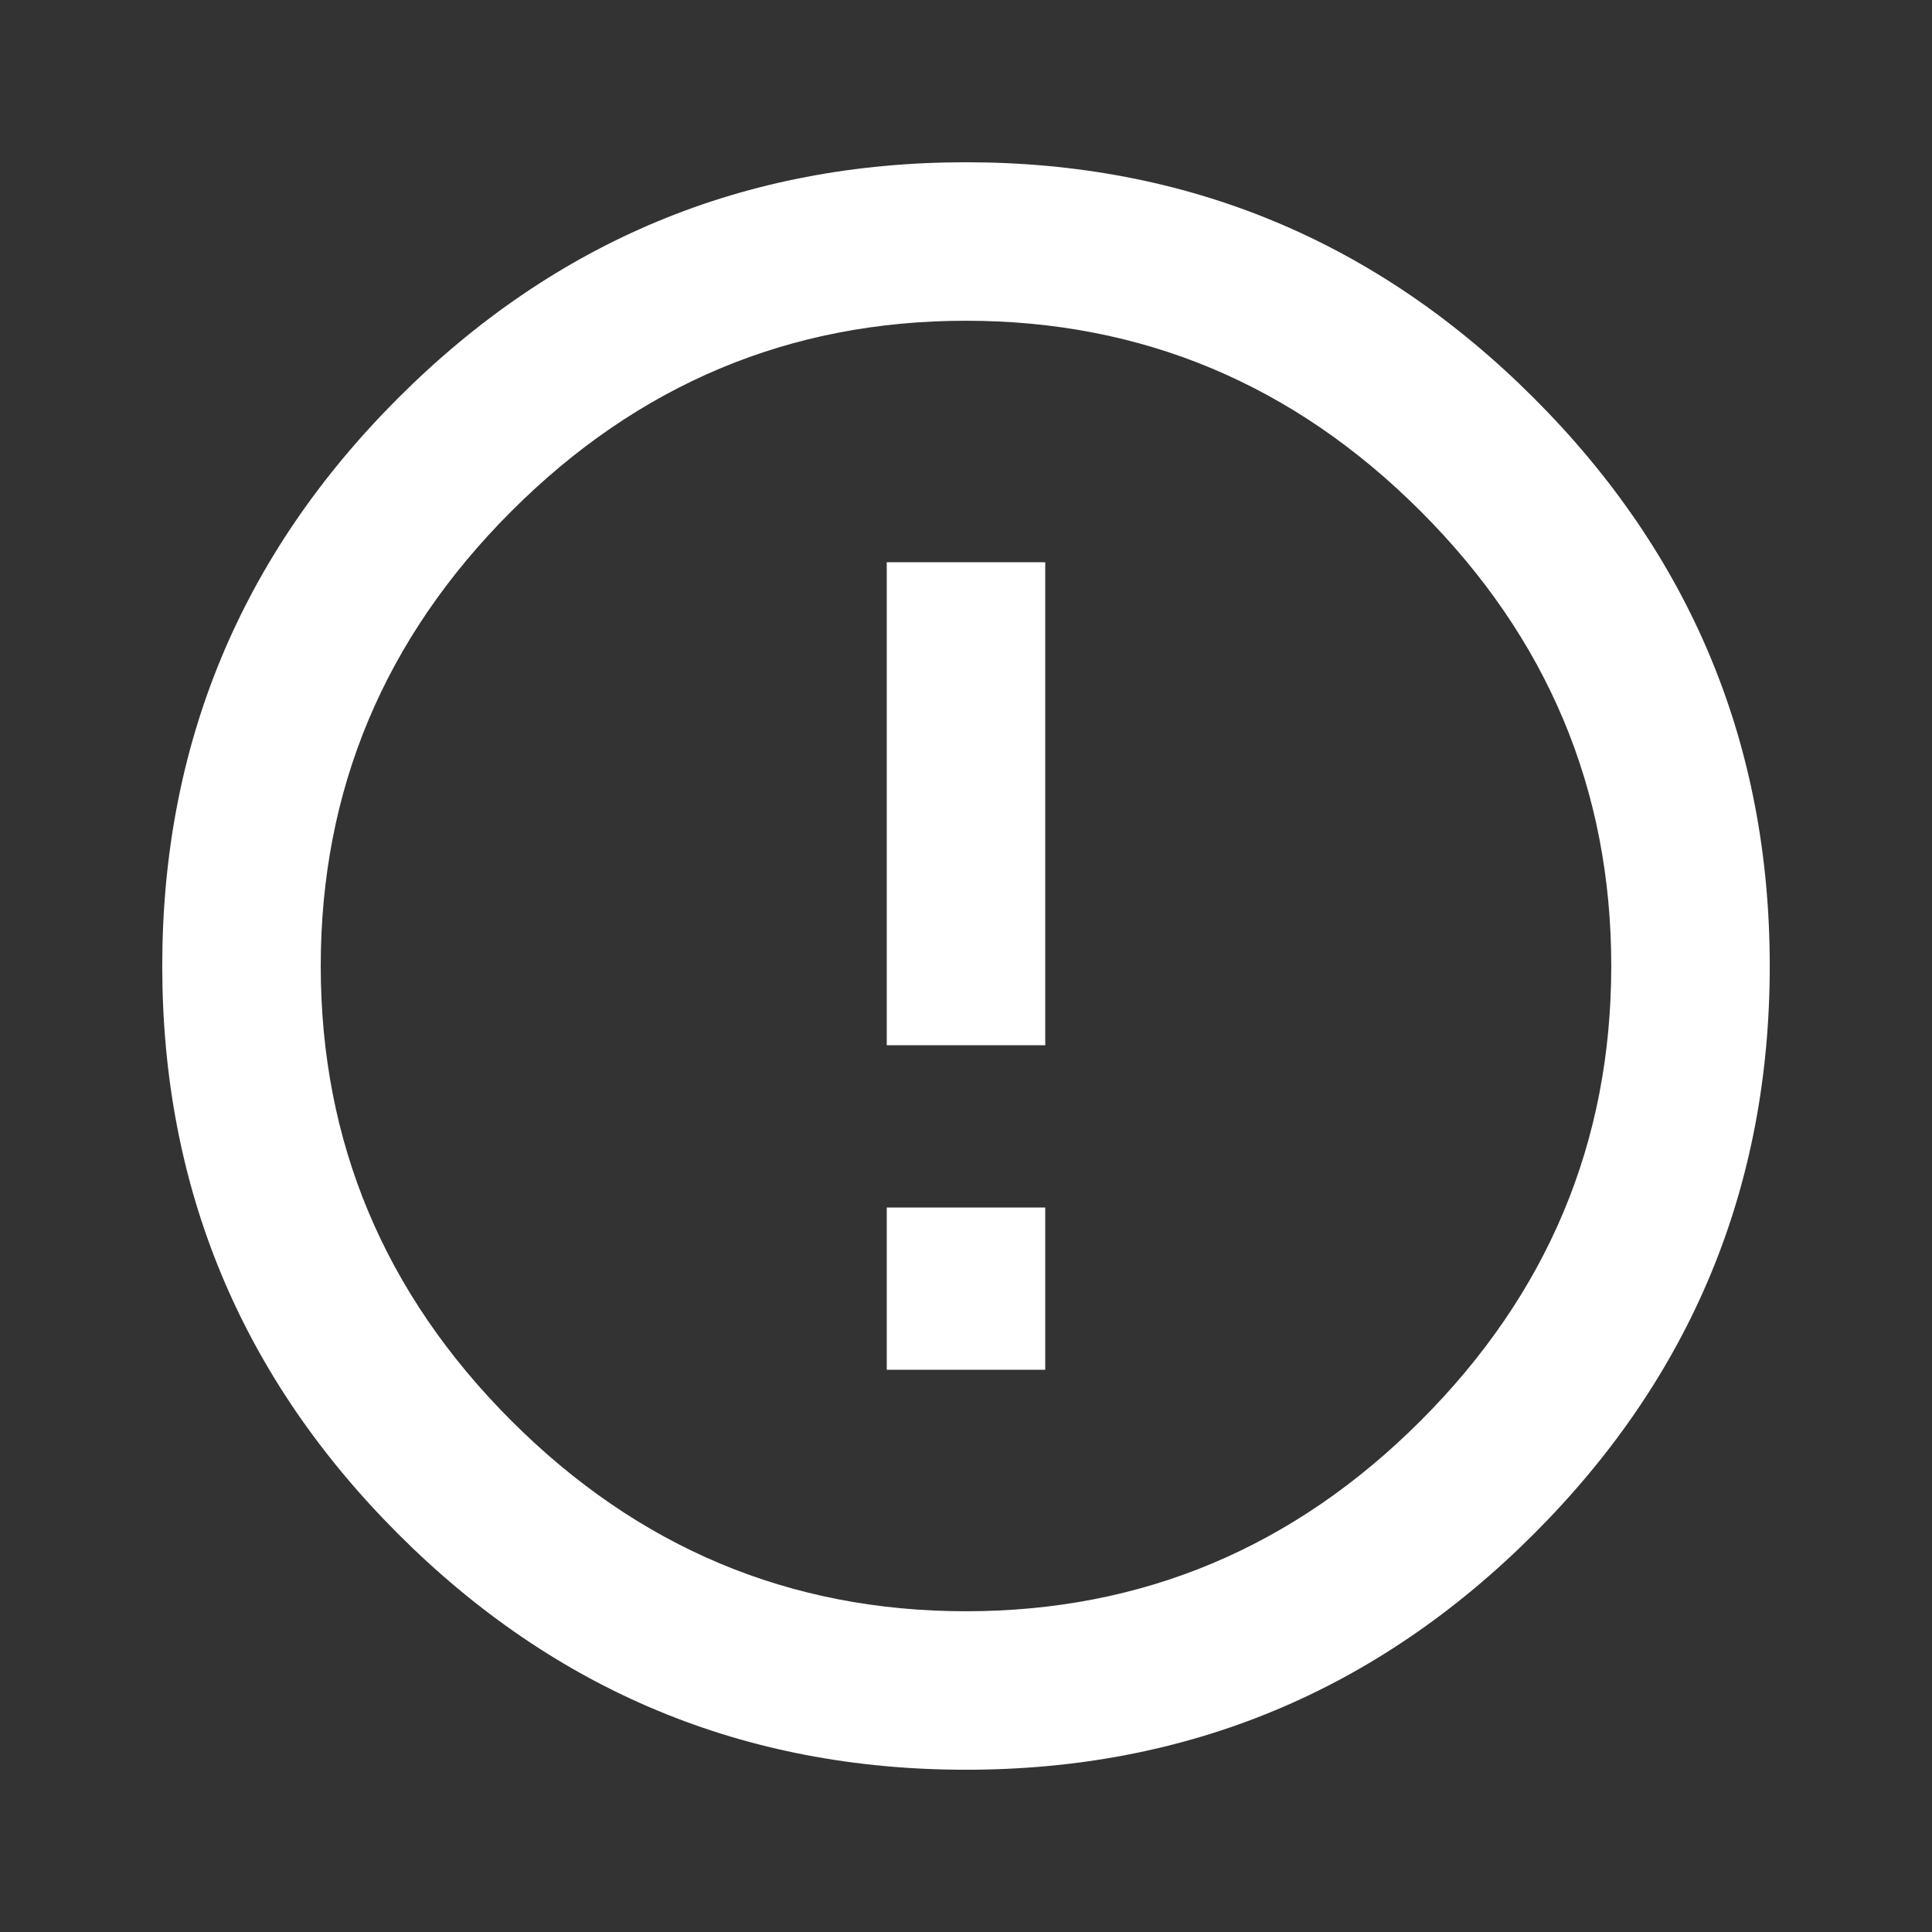<!-- Generated by IcoMoon.io -->
<svg version="1.1" xmlns="http://www.w3.org/2000/svg" width="768" height="768" viewBox="0 0 768 768">
<rect x="0" y="0" width="768" height="768" fill="#333333" stroke="none"/>
<g id="icomoon-ignore">
</g>
<path fill="#fff" d="M384 640.5q105 0 180.75-75.75t75.75-180.75-75.75-180.75-180.75-75.75-180.75 75.75-75.75 180.75 75.75 180.75 180.75 75.75zM384 64.5q132 0 225.75 93.75t93.75 225.75-93.75 225.75-225.75 93.75-225.75-93.75-93.75-225.75 93.75-225.75 225.75-93.75zM352.5 223.5h63v192h-63v-192zM352.5 480h63v64.5h-63v-64.5z"></path>
</svg>
